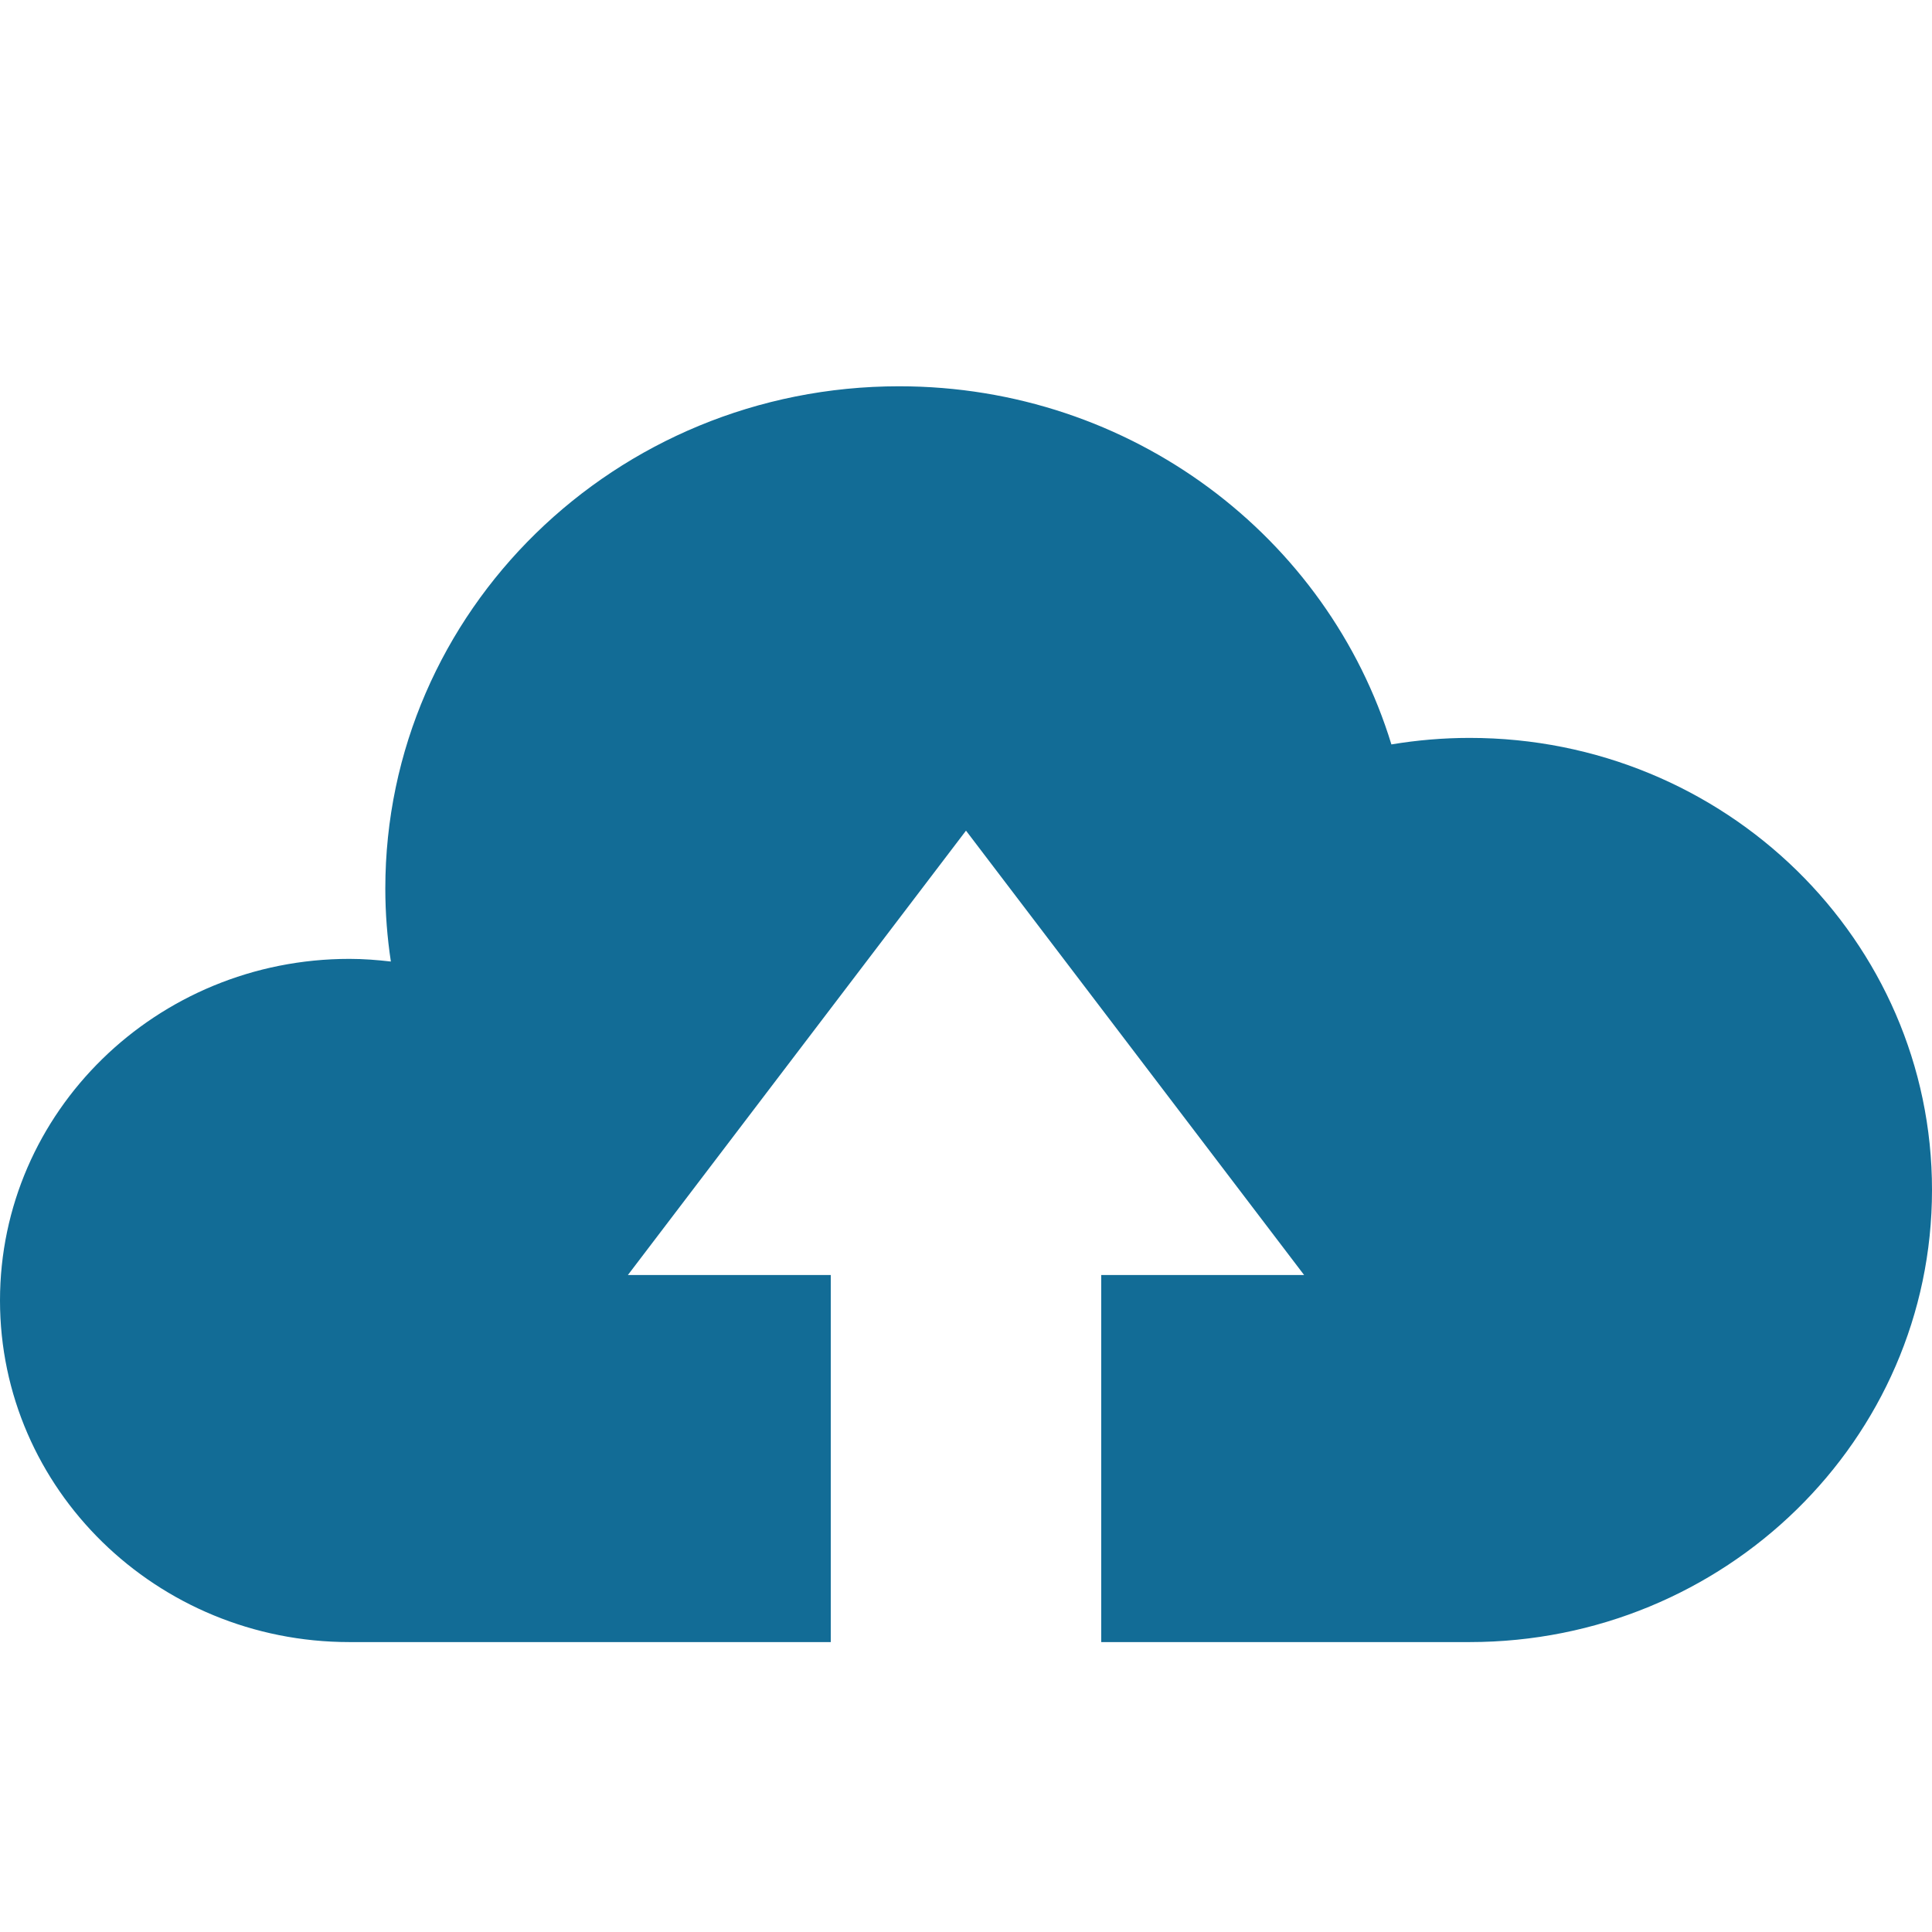 <?xml version="1.0" encoding="utf-8"?>
<!-- Generated by IcoMoon.io -->
<!DOCTYPE svg PUBLIC "-//W3C//DTD SVG 1.1//EN" "http://www.w3.org/Graphics/SVG/1.1/DTD/svg11.dtd">
<svg version="1.1" xmlns="http://www.w3.org/2000/svg" xmlns:xlink="http://www.w3.org/1999/xlink" width="16" height="16" viewBox="0 0 16 16">
<g>
</g>
	<path d="M12.17 6.111c-0.22 0-0.437 0.019-0.647 0.054-0.525-1.716-2.15-2.966-4.077-2.966-2.35 0-4.255 1.862-4.255 4.16 0 0.205 0.016 0.406 0.046 0.604-0.113-0.013-0.226-0.022-0.343-0.022-1.598 0-2.894 1.267-2.894 2.829 0 1.562 1.296 2.829 2.894 2.829h3.986v-3.040h-1.68l2.8-3.68 2.8 3.68h-1.68v3.040h3.050c2.116 0 3.83-1.677 3.83-3.744 0.001-2.068-1.714-3.744-3.829-3.744z" fill="#126c96" />
</svg>
